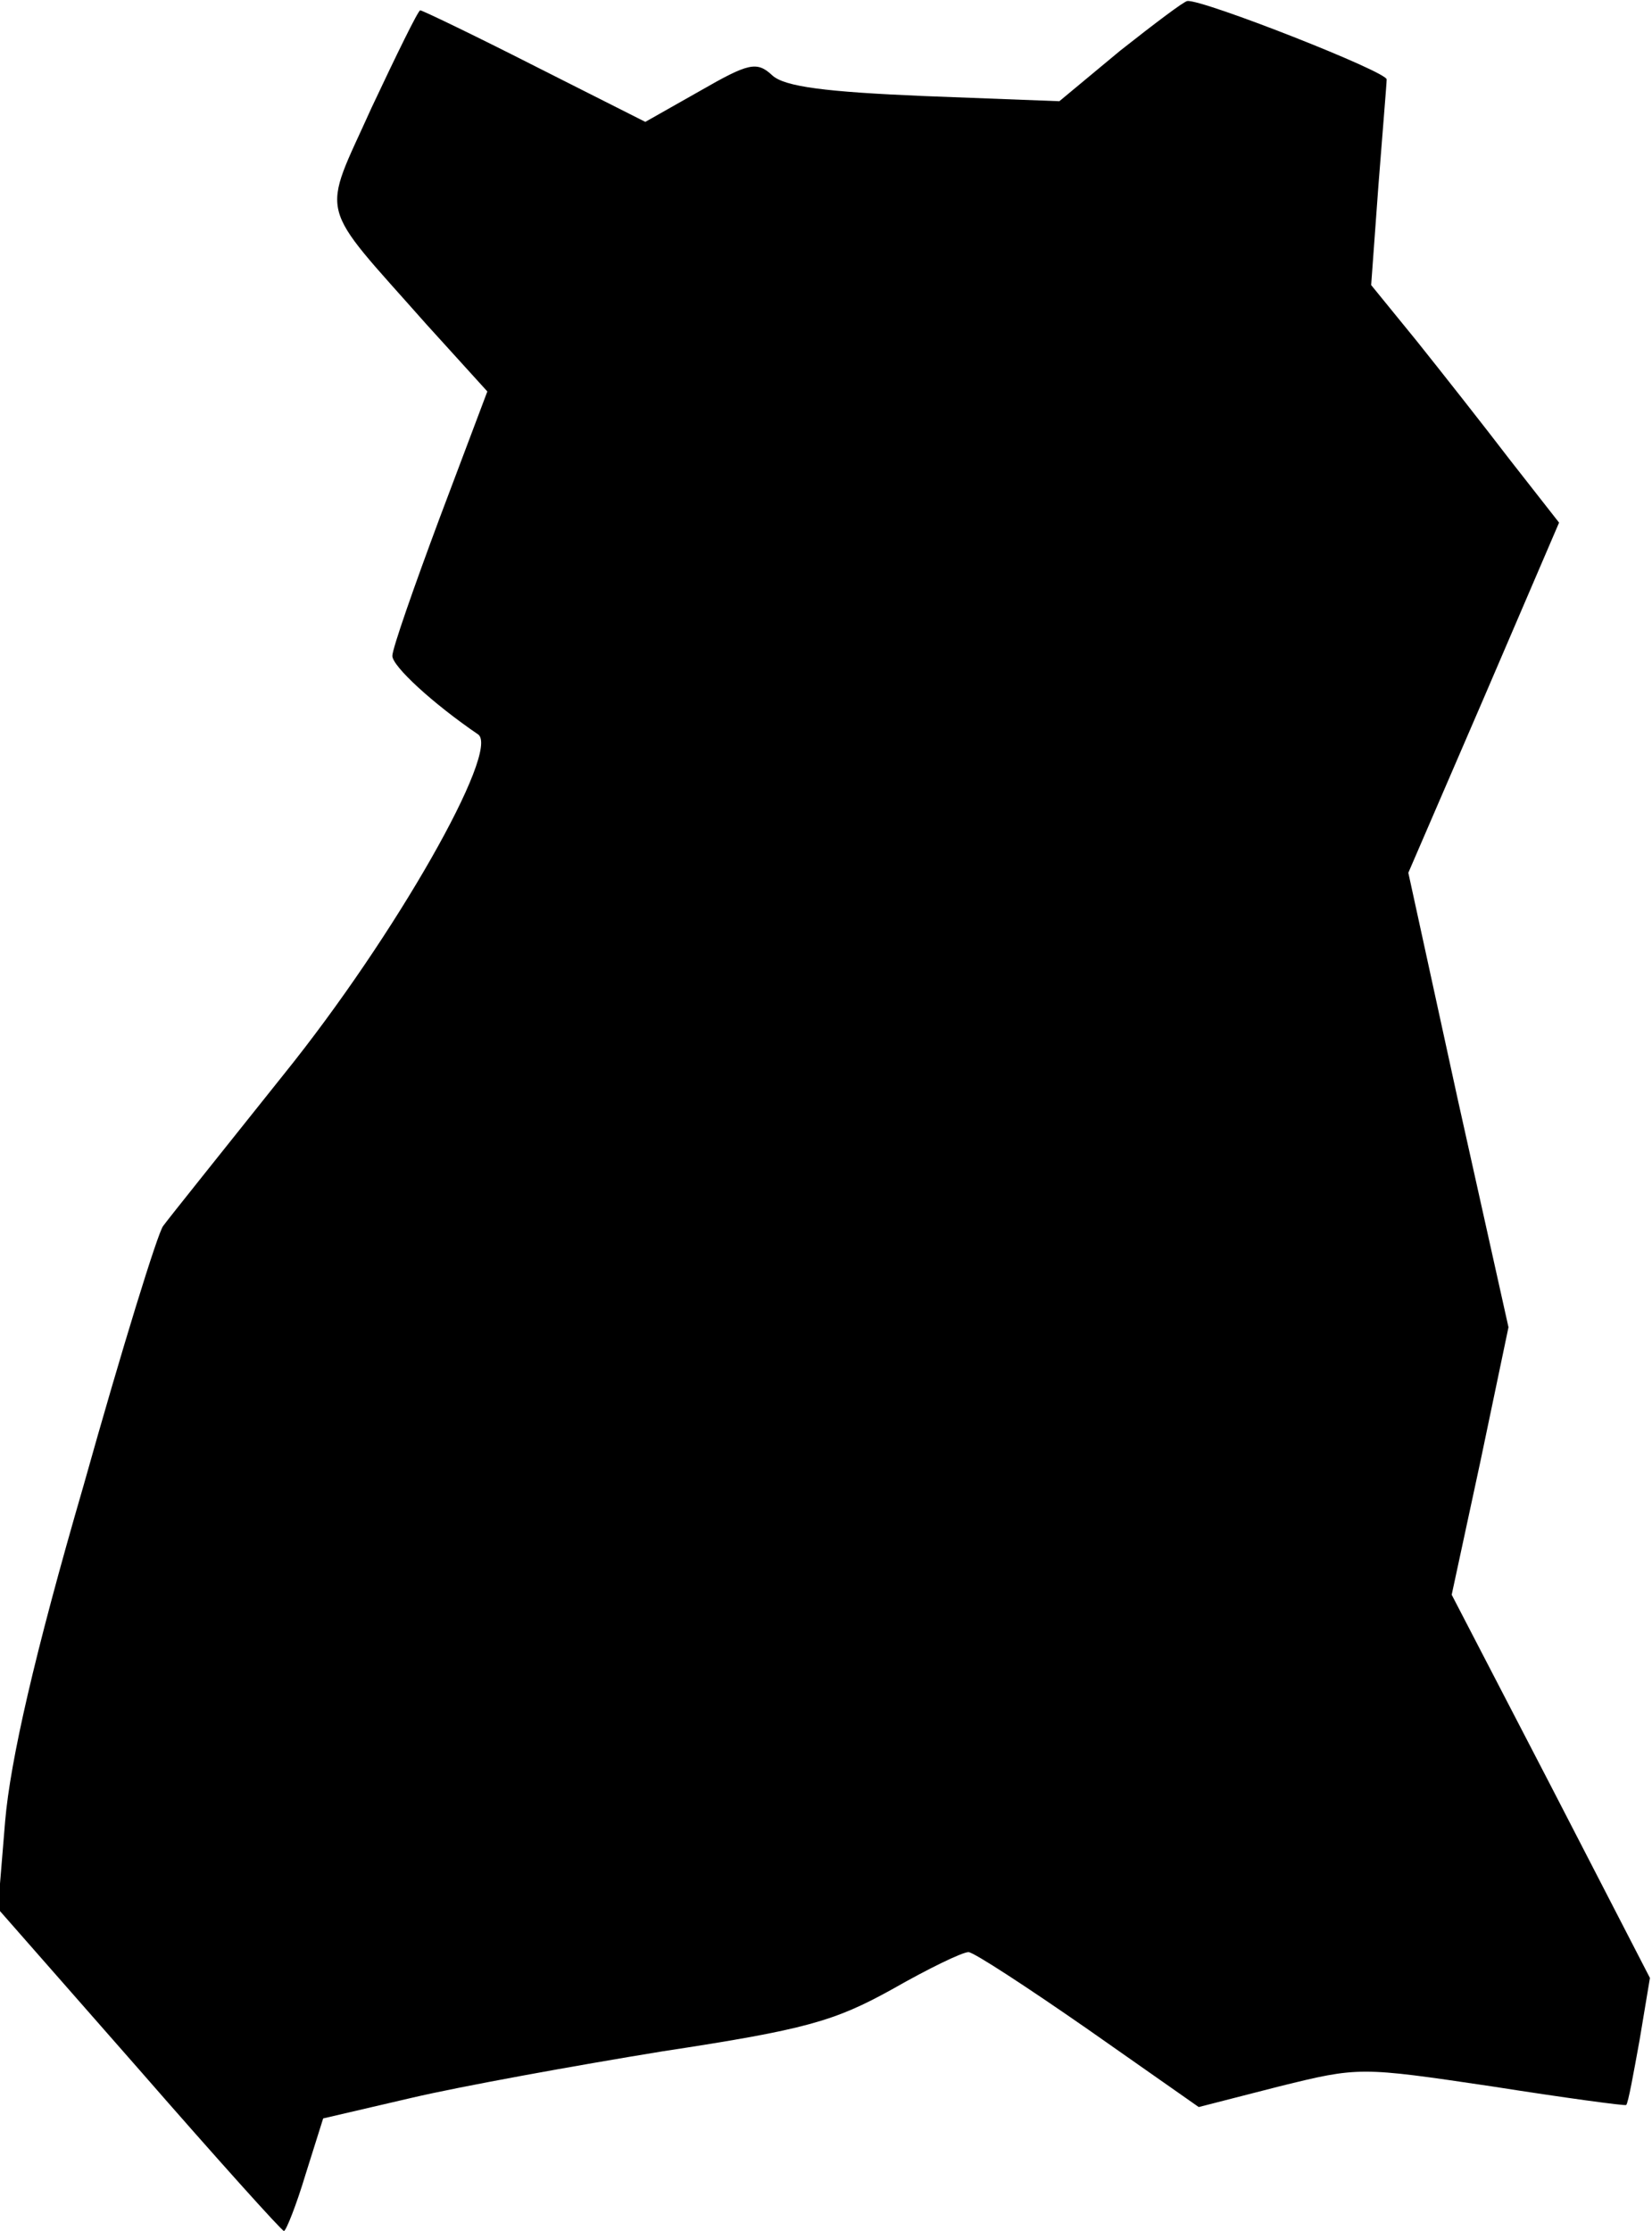 <?xml version="1.0" standalone="no"?>
<!DOCTYPE svg PUBLIC "-//W3C//DTD SVG 20010904//EN"
 "http://www.w3.org/TR/2001/REC-SVG-20010904/DTD/svg10.dtd">
<svg version="1.0" xmlns="http://www.w3.org/2000/svg"
 width="160pt" height="216pt" viewBox="0 0 160 216"
 preserveAspectRatio="xMidYMid meet">
<g transform="translate(0,216) scale(0.1,-0.1)"
fill="#000000" stroke="none">
<path fill="#000000" stroke="none" d="M1085 2111 l-59 -49 -131 5 c-95 4
-135 9 -147 20 -15 14 -23 12 -70 -15 l-53 -30 -107 54 c-59 30 -109 54 -111
54 -2 0 -23 -43 -47 -94 -49 -109 -54 -89 53 -210 l59 -65 -46 -122 c-25 -67
-46 -127 -46 -134 0 -10 39 -46 83 -76 22 -15 -80 -195 -188 -329 -59 -74
-112 -140 -117 -147 -5 -6 -40 -119 -77 -251 -48 -165 -71 -267 -76 -325 l-7
-85 137 -156 c75 -86 138 -156 140 -156 2 0 12 25 21 55 l17 54 86 20 c47 11
157 31 243 45 138 21 166 29 222 60 35 20 68 36 74 36 5 0 57 -34 116 -75
l107 -75 78 20 c77 19 78 19 206 0 70 -11 129 -19 130 -18 2 2 7 30 13 63 l10
60 -96 186 -96 185 28 130 27 129 -49 220 -48 220 73 169 73 170 -47 60 c-26
34 -67 86 -91 116 l-44 54 7 96 c4 52 8 99 8 103 2 7 -179 78 -193 76 -3 0
-32 -22 -65 -48z"/>
</g>
</svg>
